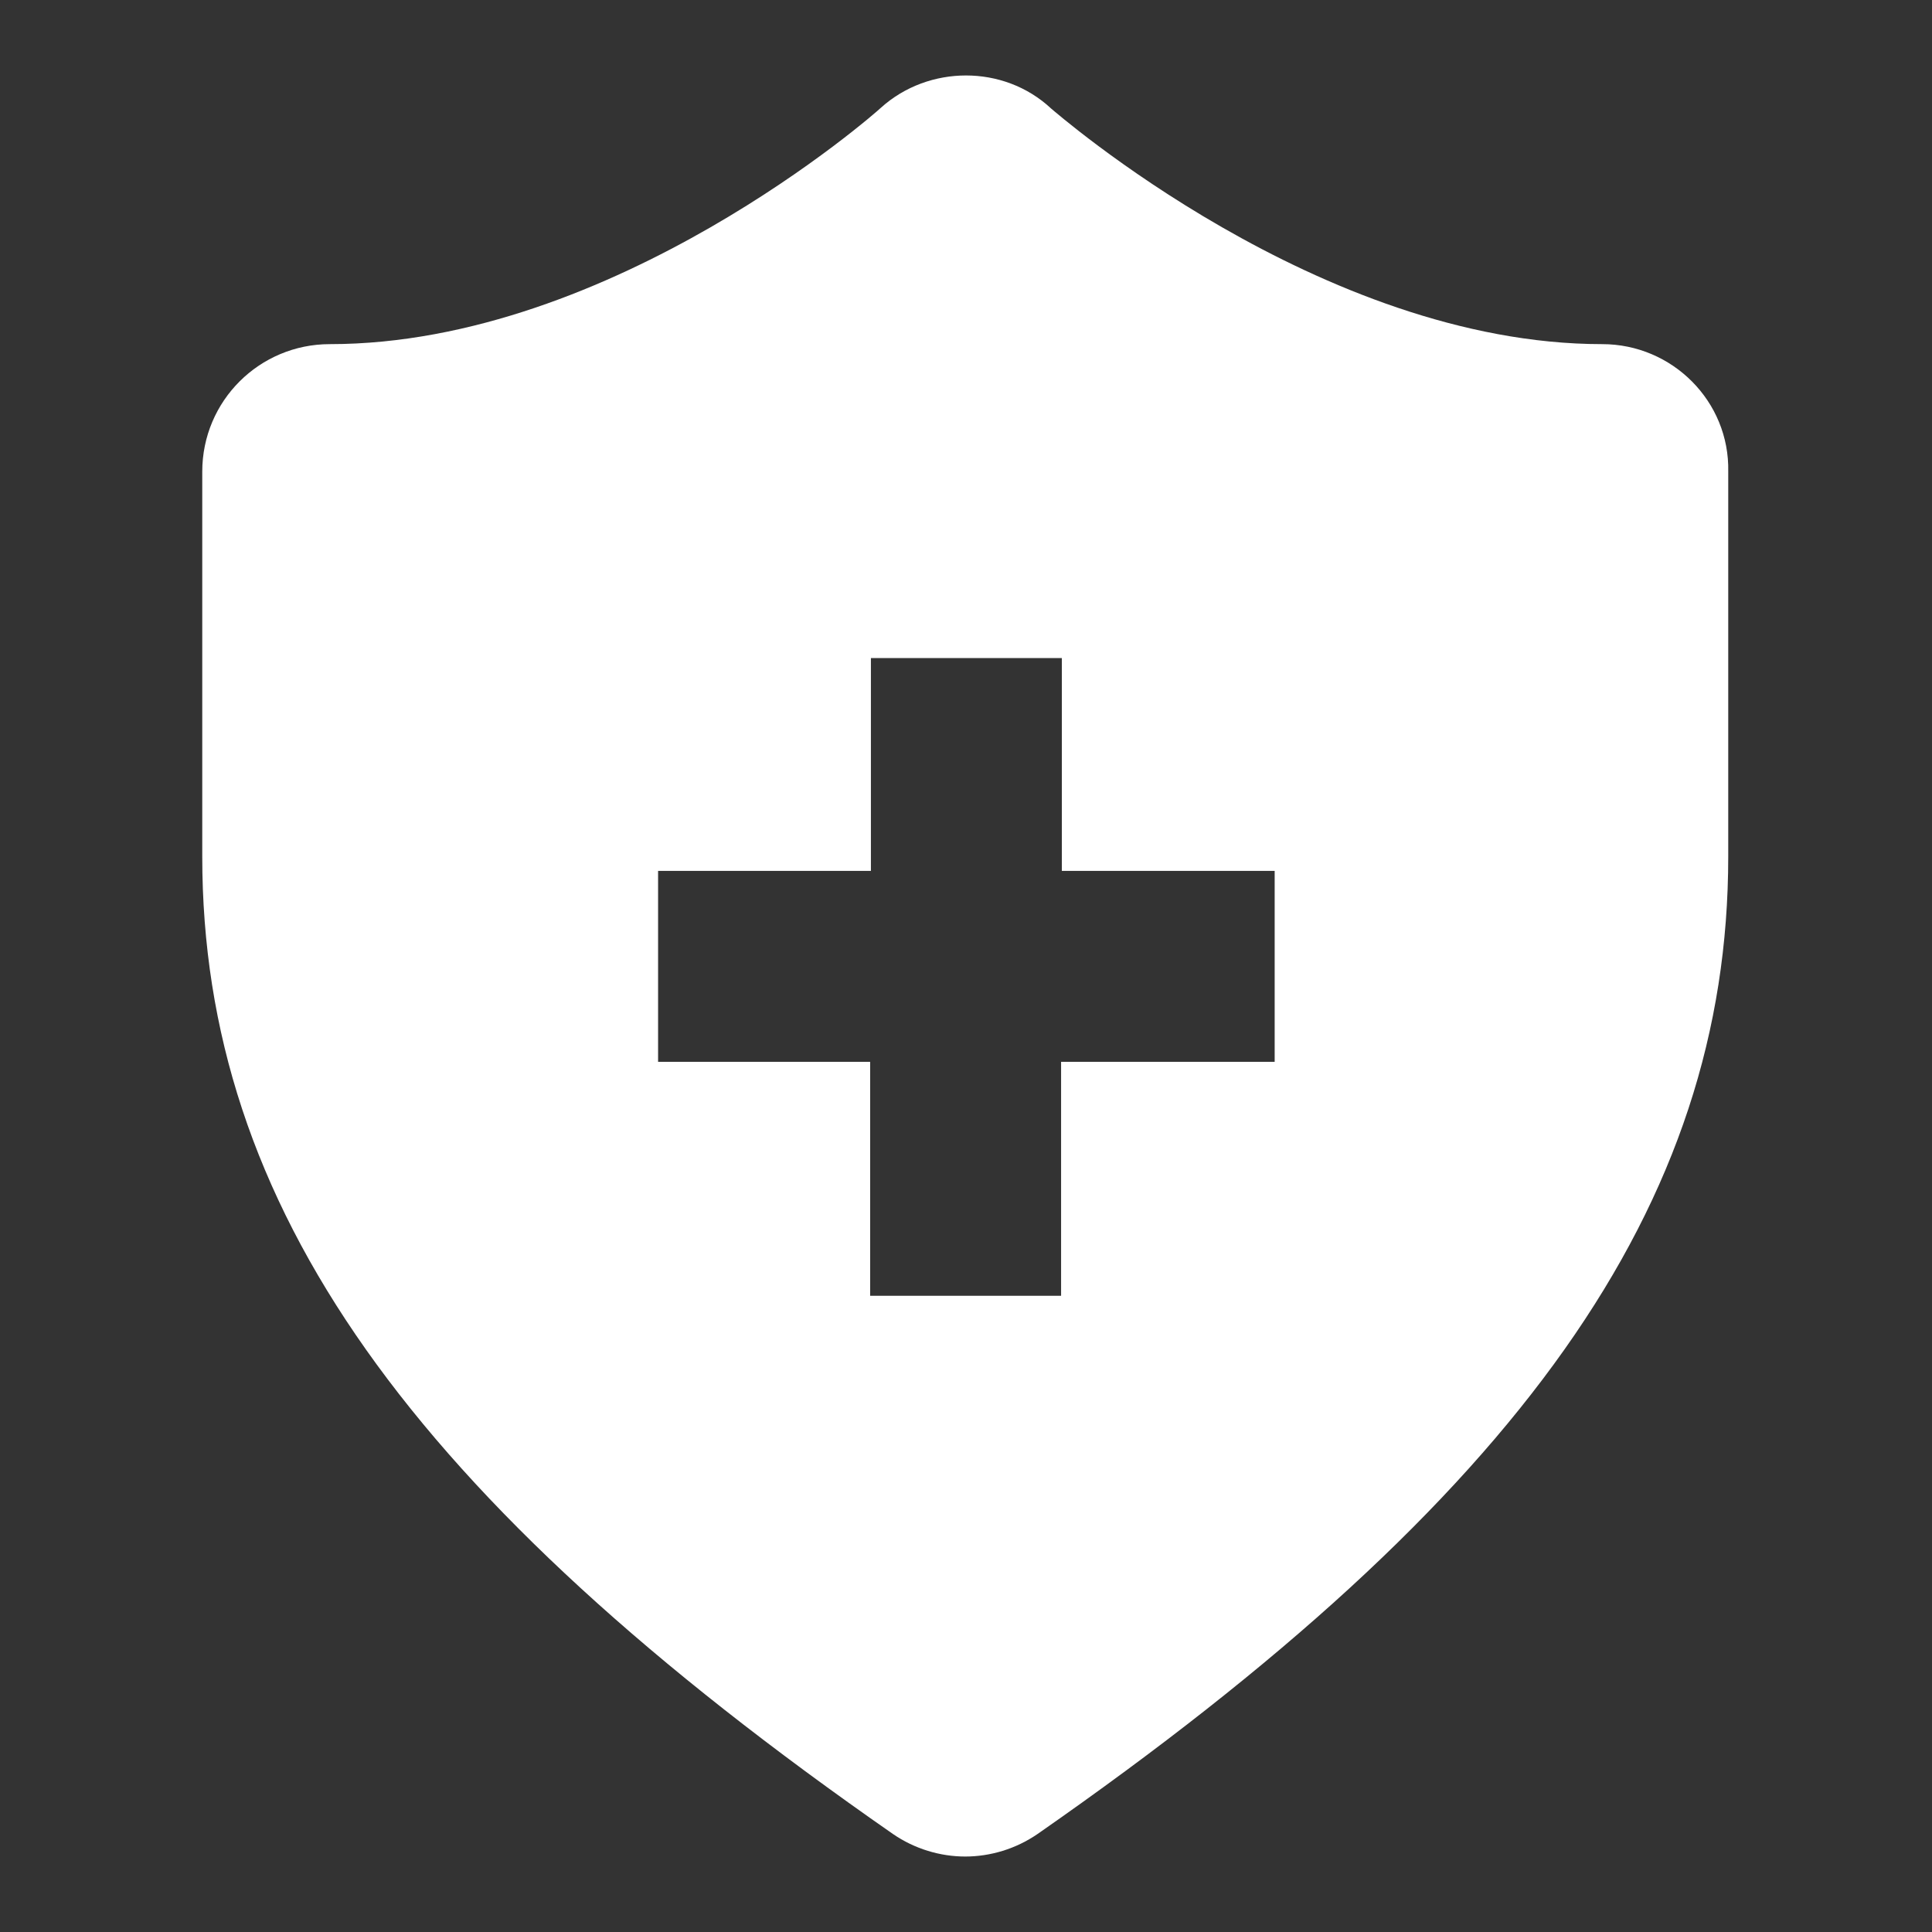<?xml version="1.0" encoding="utf-8"?>
<!-- Svg Vector Icons : http://www.onlinewebfonts.com/icon -->
<!DOCTYPE svg PUBLIC "-//W3C//DTD SVG 1.1//EN" "http://www.w3.org/Graphics/SVG/1.1/DTD/svg11.dtd">
<svg version="1.1" xmlns="http://www.w3.org/2000/svg" xmlns:xlink="http://www.w3.org/1999/xlink" x="0px" y="0px" viewBox="0 0 256 256" enable-background="new 0 0 256 256" xml:space="preserve">
<rect x="0" y="0" width="256" height="256" fill="#333333" stroke="none"/>
<g><g><path fill="#fff" d="M212.3,45.6L212.3,45.6c-37.4,0-72.6-30.9-73-31.2C136.1,11.4,132,10,128,10c-4,0-8.1,1.4-11.3,4.3c-0.5,0.5-35.4,31.3-73,31.3c-9.3,0-16.9,7.5-16.9,16.9v51c0,46.2,27.4,84.9,91.5,129.5c2.9,2,6.3,3,9.6,3s6.7-1,9.6-3c64.2-44.7,91.5-83.4,91.5-129.5v-51C229.2,53.2,221.6,45.6,212.3,45.6z M168.8,140.7h-28.2v31h-25.3v-31H87.2v-25.3h28.2V87.2h25.3v28.2h28.2V140.7z"/></g></g>
</svg>